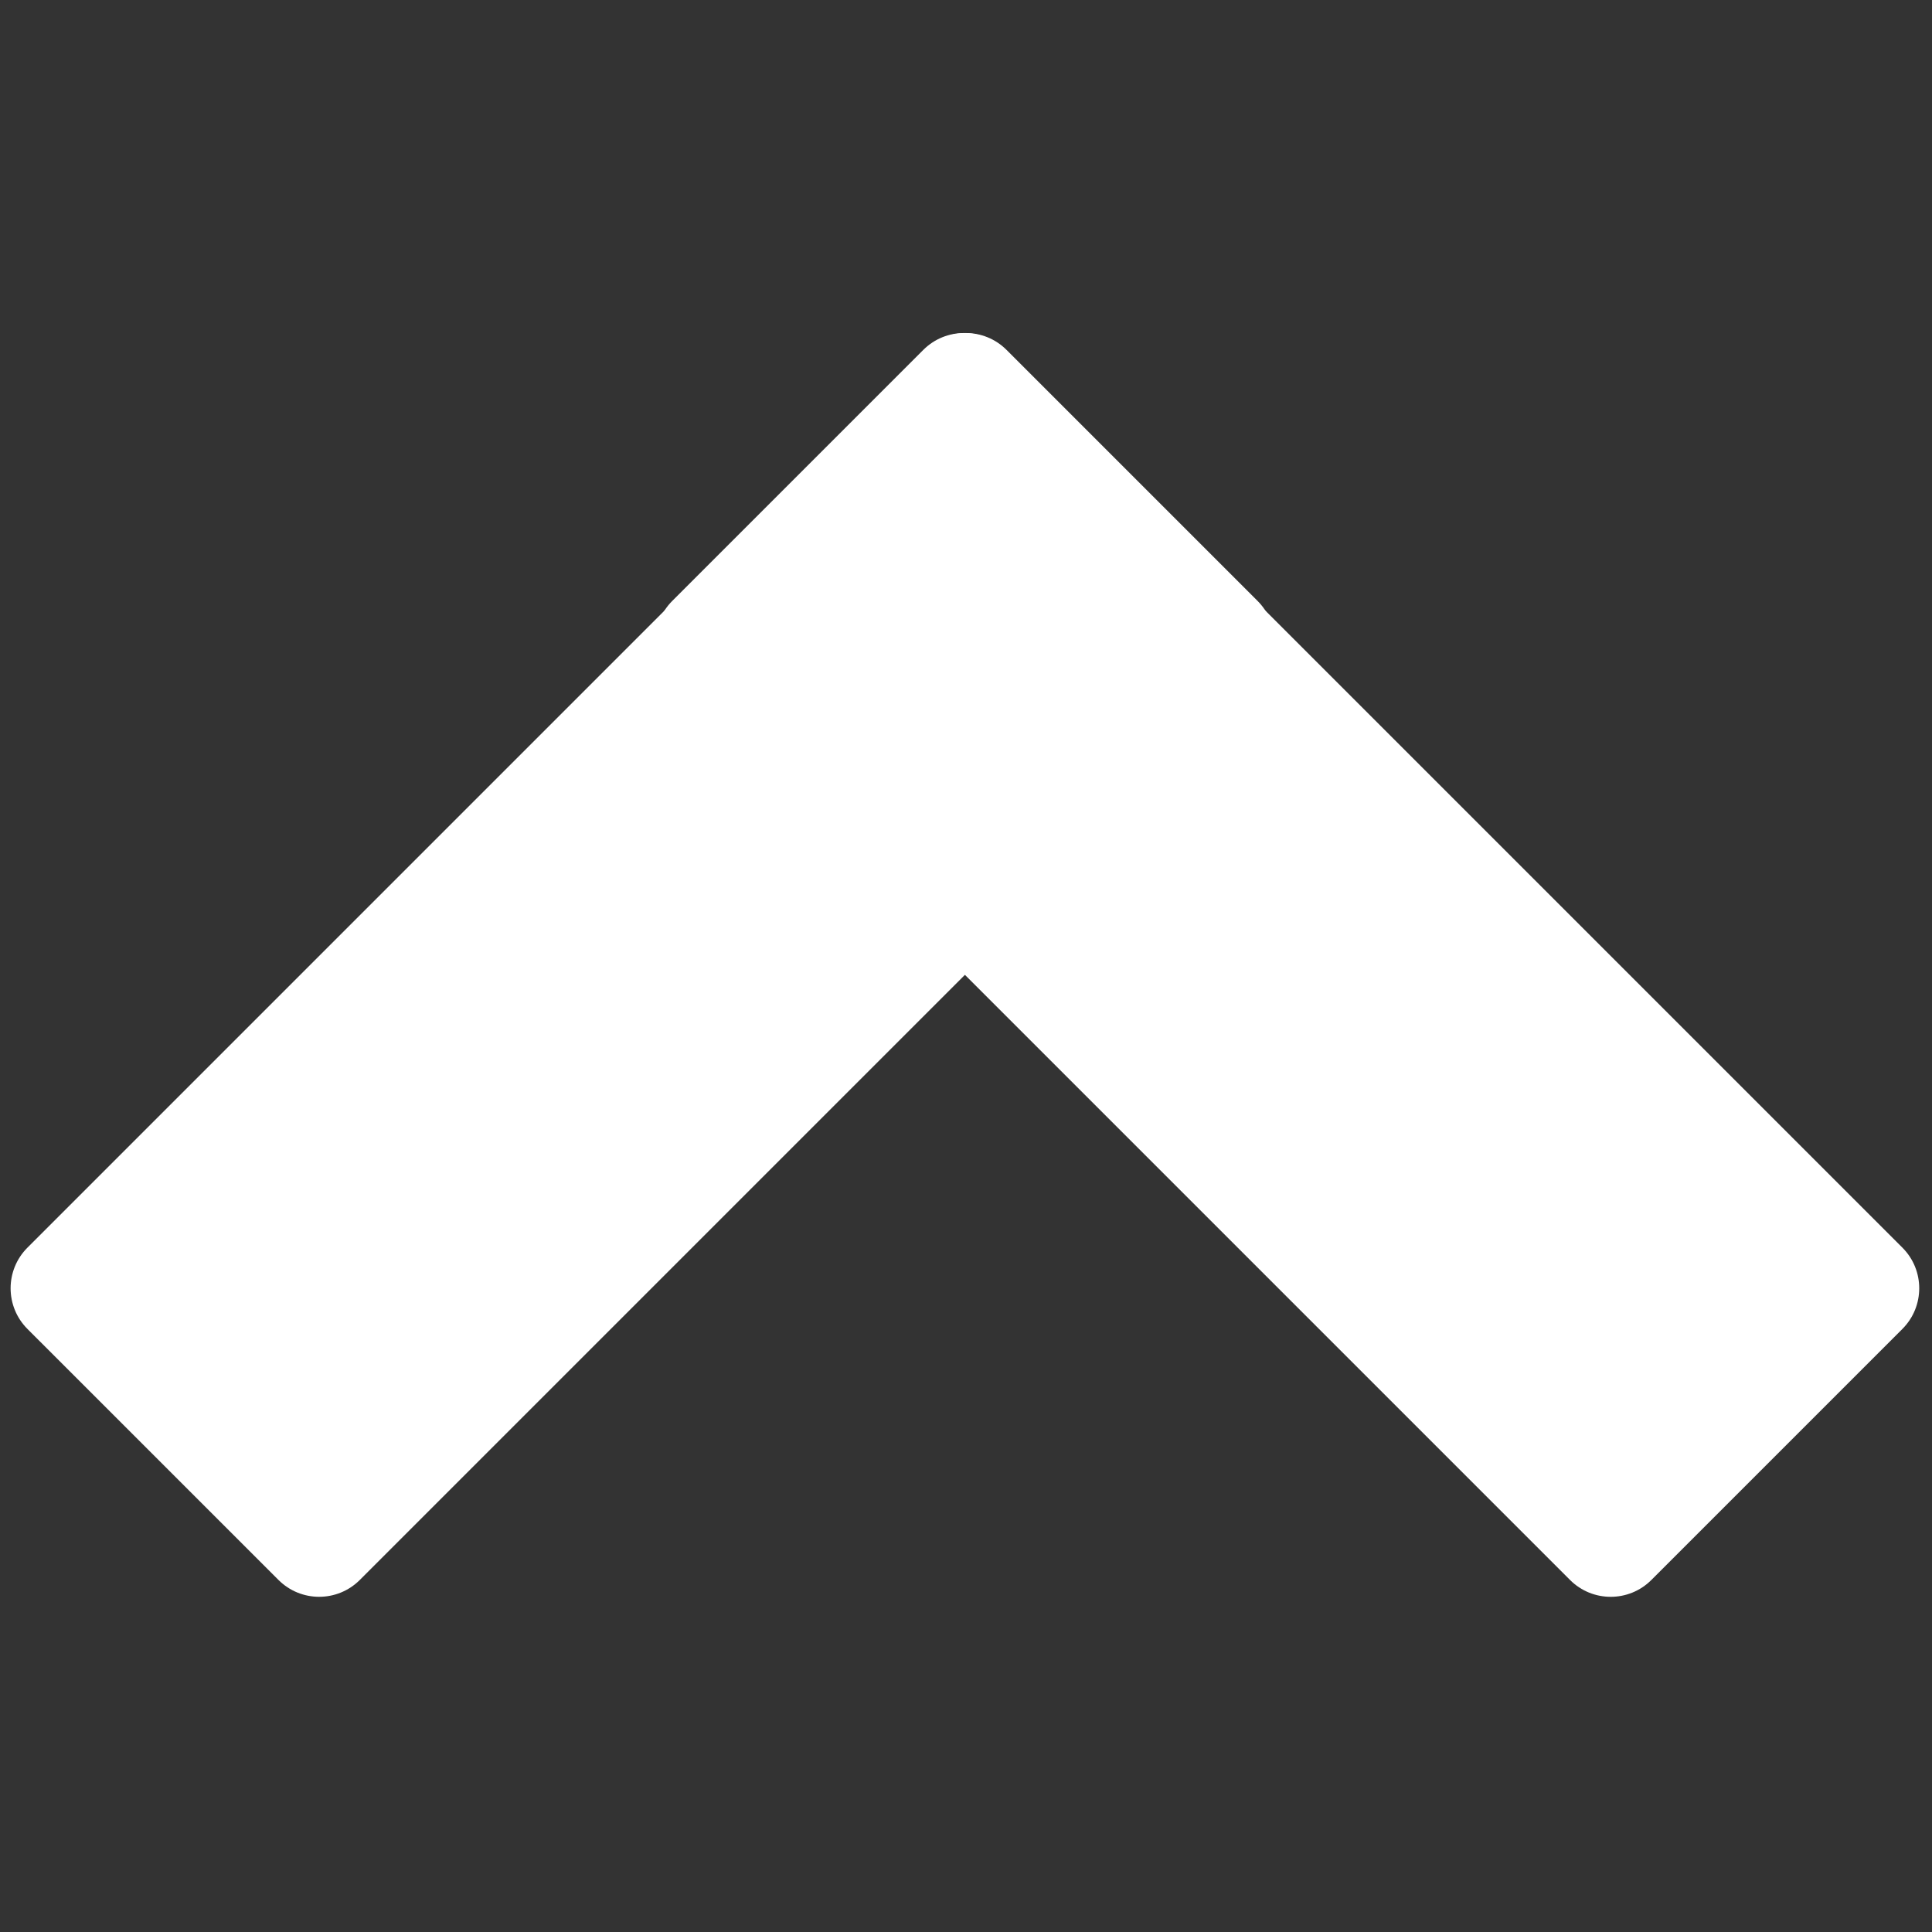 <svg xmlns="http://www.w3.org/2000/svg" xmlns:xlink="http://www.w3.org/1999/xlink" version="1.1" width="256" height="256" viewBox="0 0 256 256" xml:space="preserve">

<rect x="0" y="0" width="256" height="256" fill="#333333" stroke="none"/>

<defs>
</defs>
<g style="stroke: none; stroke-width: 0; stroke-dasharray: none; stroke-linecap: butt; stroke-linejoin: miter; stroke-miterlimit: 10; fill: none; fill-rule: nonzero; opacity: 1;" transform="translate(1.407 1.407) scale(2.81 2.81)" >
	<path d="M 58.799 31.67 L 16.466 74.002 c -1.059 1.059 -2.776 1.059 -3.835 0 L 0.794 62.166 c -1.059 -1.059 -1.059 -2.776 0 -3.835 l 42.333 -42.333 c 1.059 -1.059 2.776 -1.059 3.835 0 l 11.837 11.837 C 59.858 28.893 59.858 30.61 58.799 31.67 z" style="stroke: none; stroke-width: 1; stroke-dasharray: none; stroke-linecap: butt; stroke-linejoin: miter; stroke-miterlimit: 10; fill: rgb(255,255,255); fill-rule: nonzero; opacity: 1;" transform=" matrix(1 0 0 1 0 0) " stroke-linecap="round" />
	<path d="M 31.201 31.67 l 42.333 42.333 c 1.059 1.059 2.776 1.059 3.835 0 l 11.837 -11.837 c 1.059 -1.059 1.059 -2.776 0 -3.835 L 46.873 15.998 c -1.059 -1.059 -2.776 -1.059 -3.835 0 L 31.201 27.834 C 30.142 28.893 30.142 30.61 31.201 31.67 z" style="stroke: none; stroke-width: 1; stroke-dasharray: none; stroke-linecap: butt; stroke-linejoin: miter; stroke-miterlimit: 10; fill: rgb(255,255,255); fill-rule: nonzero; opacity: 1;" transform=" matrix(1 0 0 1 0 0) " stroke-linecap="round" />
</g>
</svg>